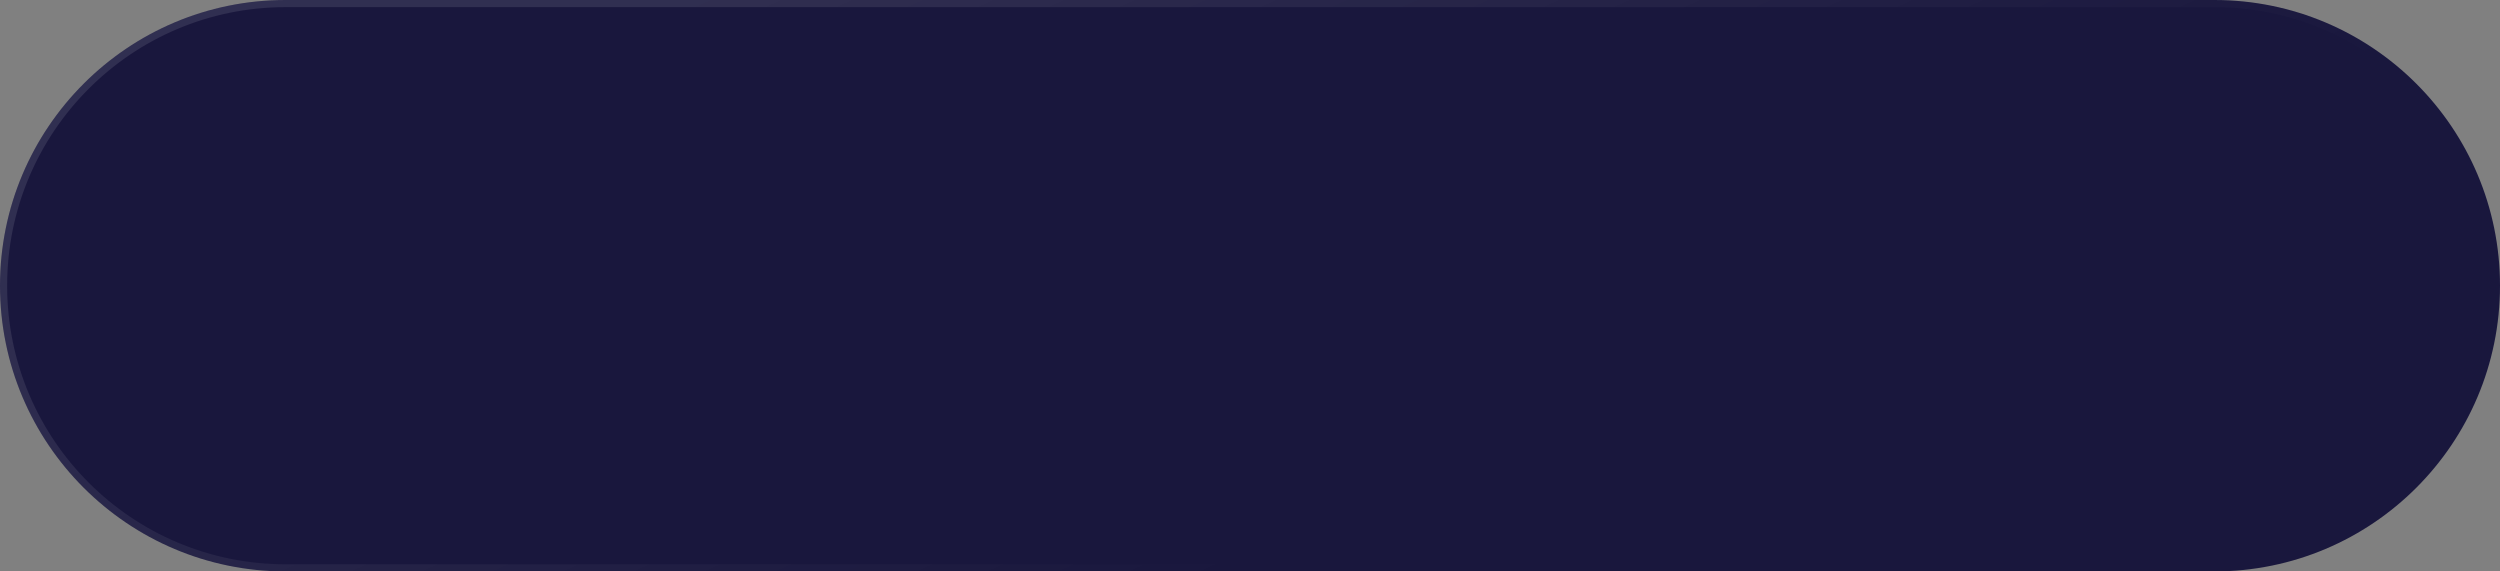 <svg width="350" height="80" viewBox="0 0 350 80" fill="none" xmlns="http://www.w3.org/2000/svg">
<rect x="0" y="0" width="350" height="80" fill="#808080" stroke="none"/>
<path d="M0 40C0 17.909 17.909 0 40 0H310C332.091 0 350 17.909 350 40C350 62.091 332.091 80 310 80H40C17.909 80 0 62.091 0 40Z" fill="#19173D"/>
<path d="M0.5 40C0.5 18.185 18.185 0.5 40 0.5H310C331.815 0.5 349.5 18.185 349.5 40C349.5 61.815 331.815 79.5 310 79.5H40C18.185 79.5 0.5 61.815 0.5 40Z" stroke="url(#paint0_linear_24_4266)" stroke-opacity="0.1"/>
<defs>
<linearGradient id="paint0_linear_24_4266" x1="99.5" y1="-9.00476e-07" x2="141.5" y2="94" gradientUnits="userSpaceOnUse">
<stop stop-color="white"/>
<stop offset="1" stop-color="white" stop-opacity="0"/>
</linearGradient>
</defs>
</svg>
